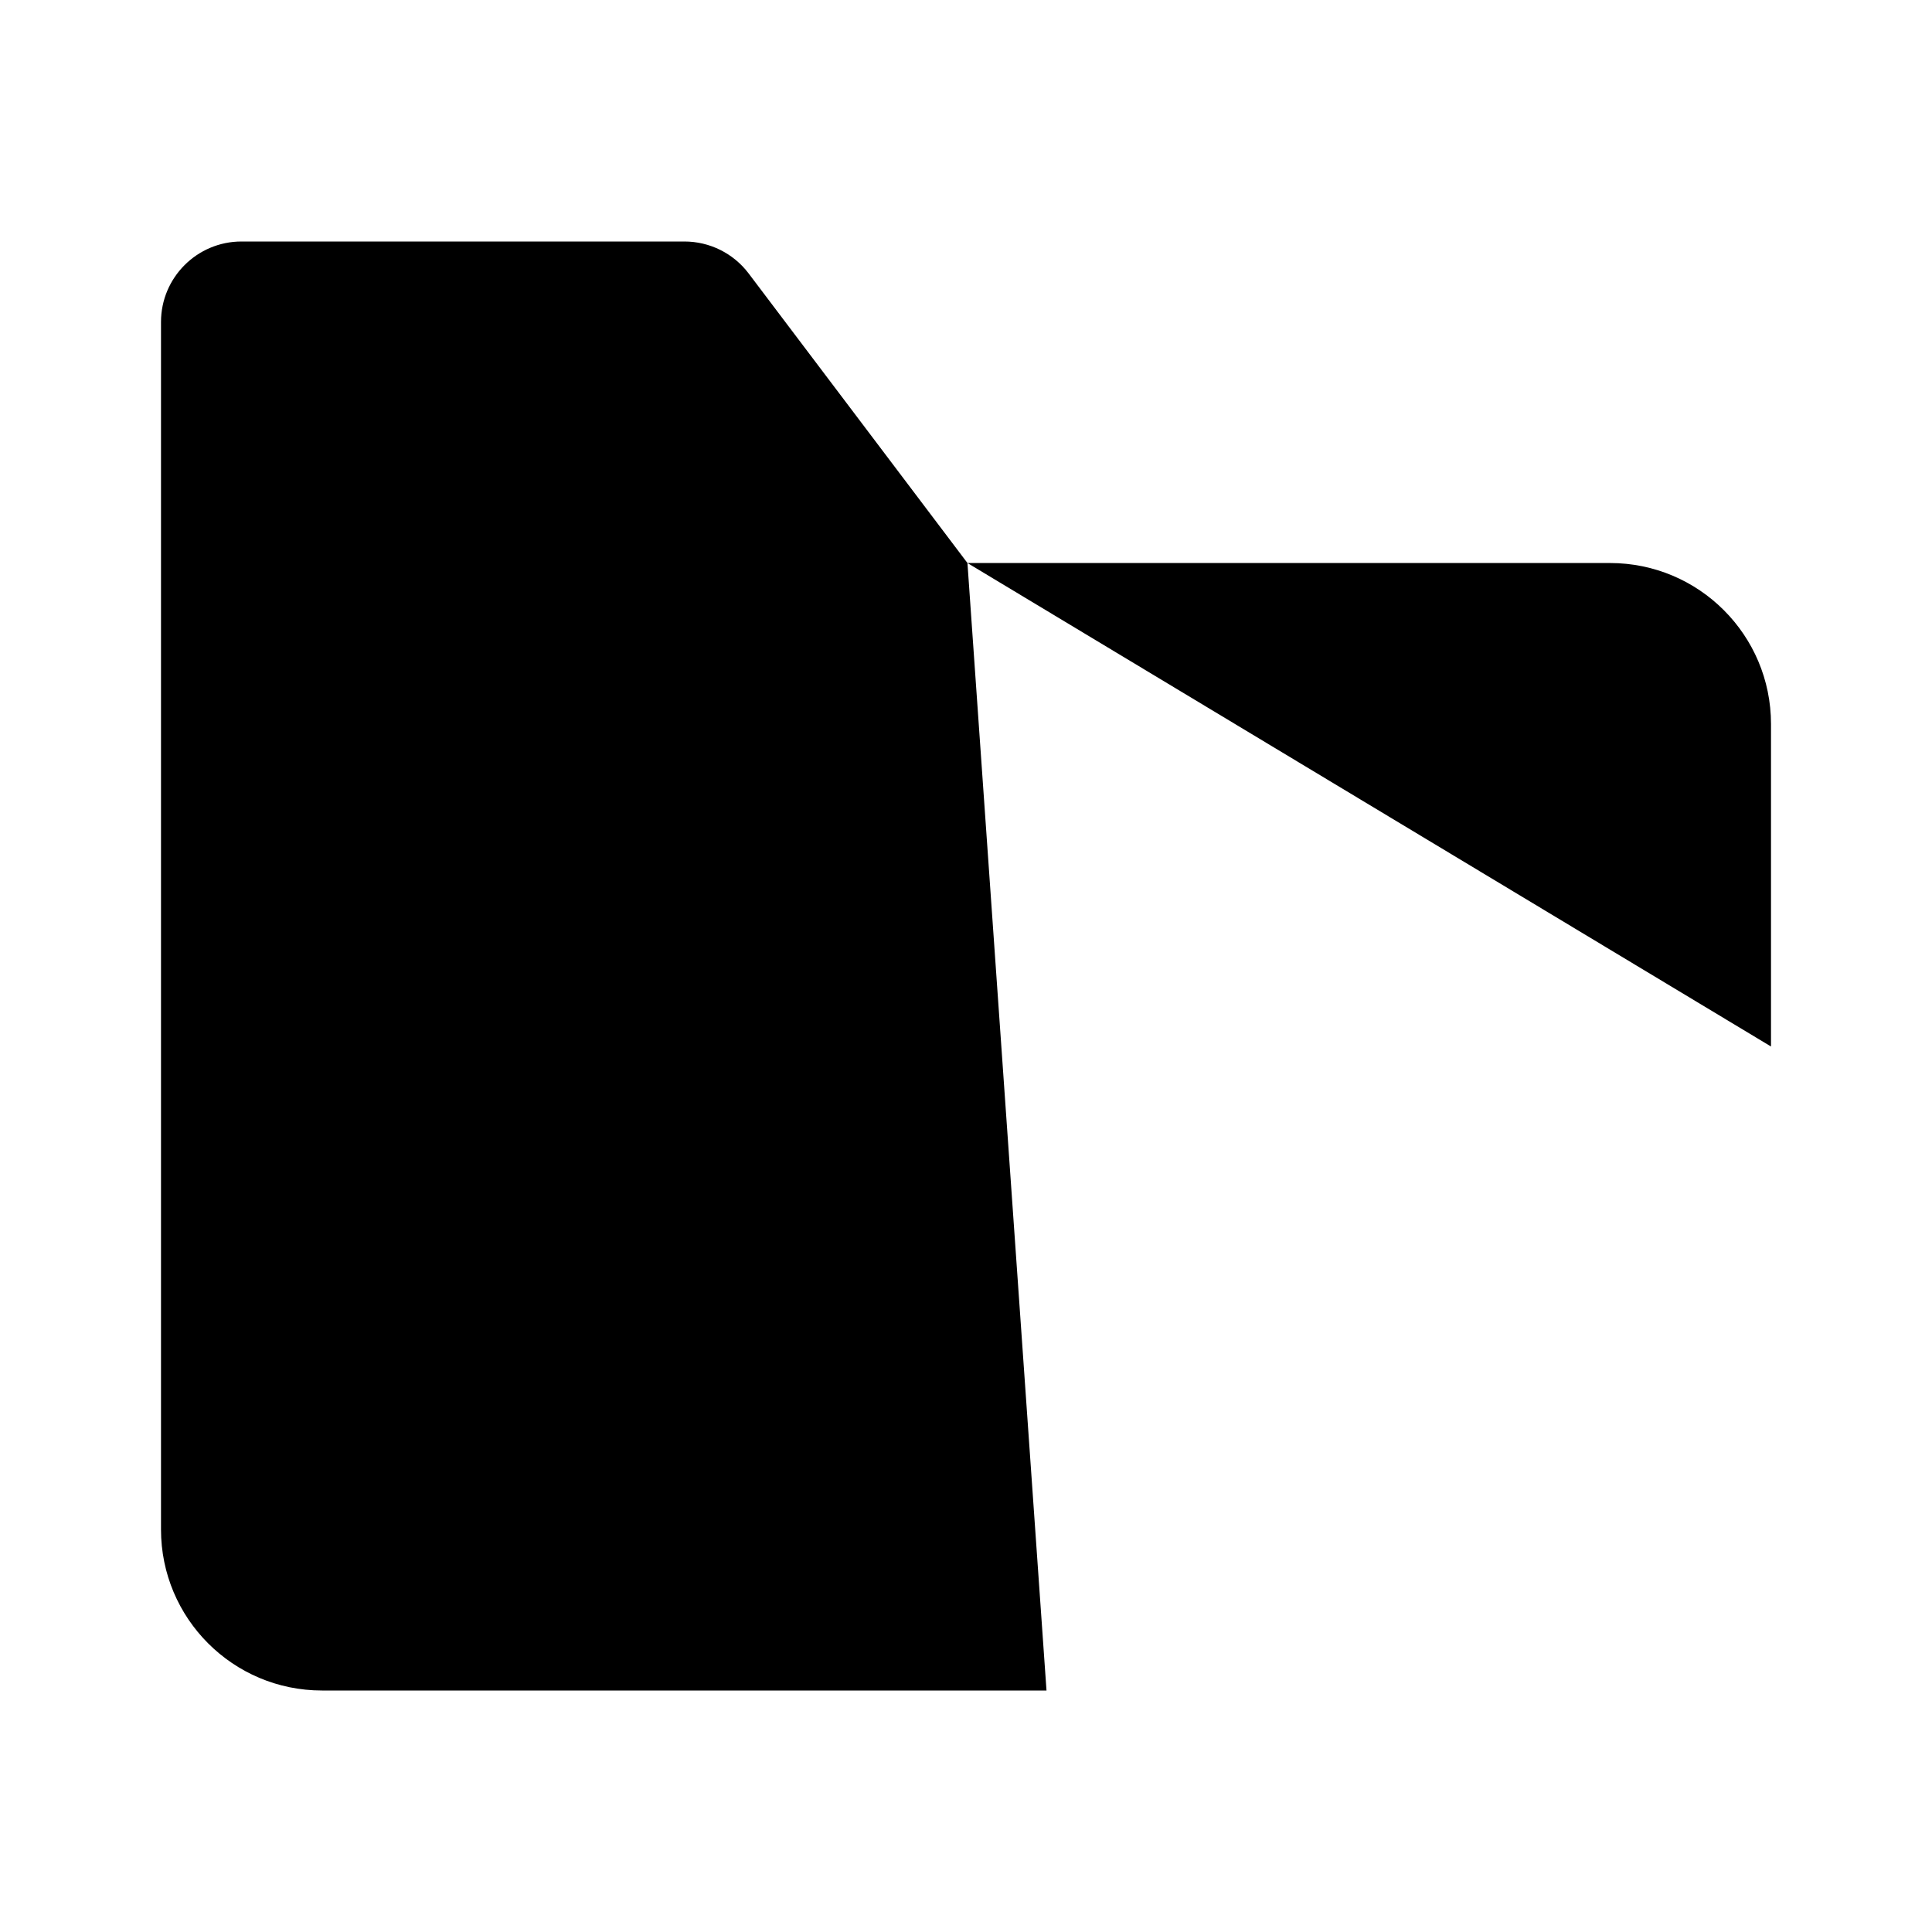 <svg viewBox="0 0 24 24" xmlns="http://www.w3.org/2000/svg"><path d="M8 6.994H12.018M12.018 6.994H20C21.105 6.994 22 7.89 22 8.994V13M12.018 6.994L9.3 3.397C9.111 3.147 8.816 3 8.502 3H3C2.448 3 2 3.448 2 4V19C2 20.105 2.895 21 4 21H13"/><path d="M22 17H14"/></svg>